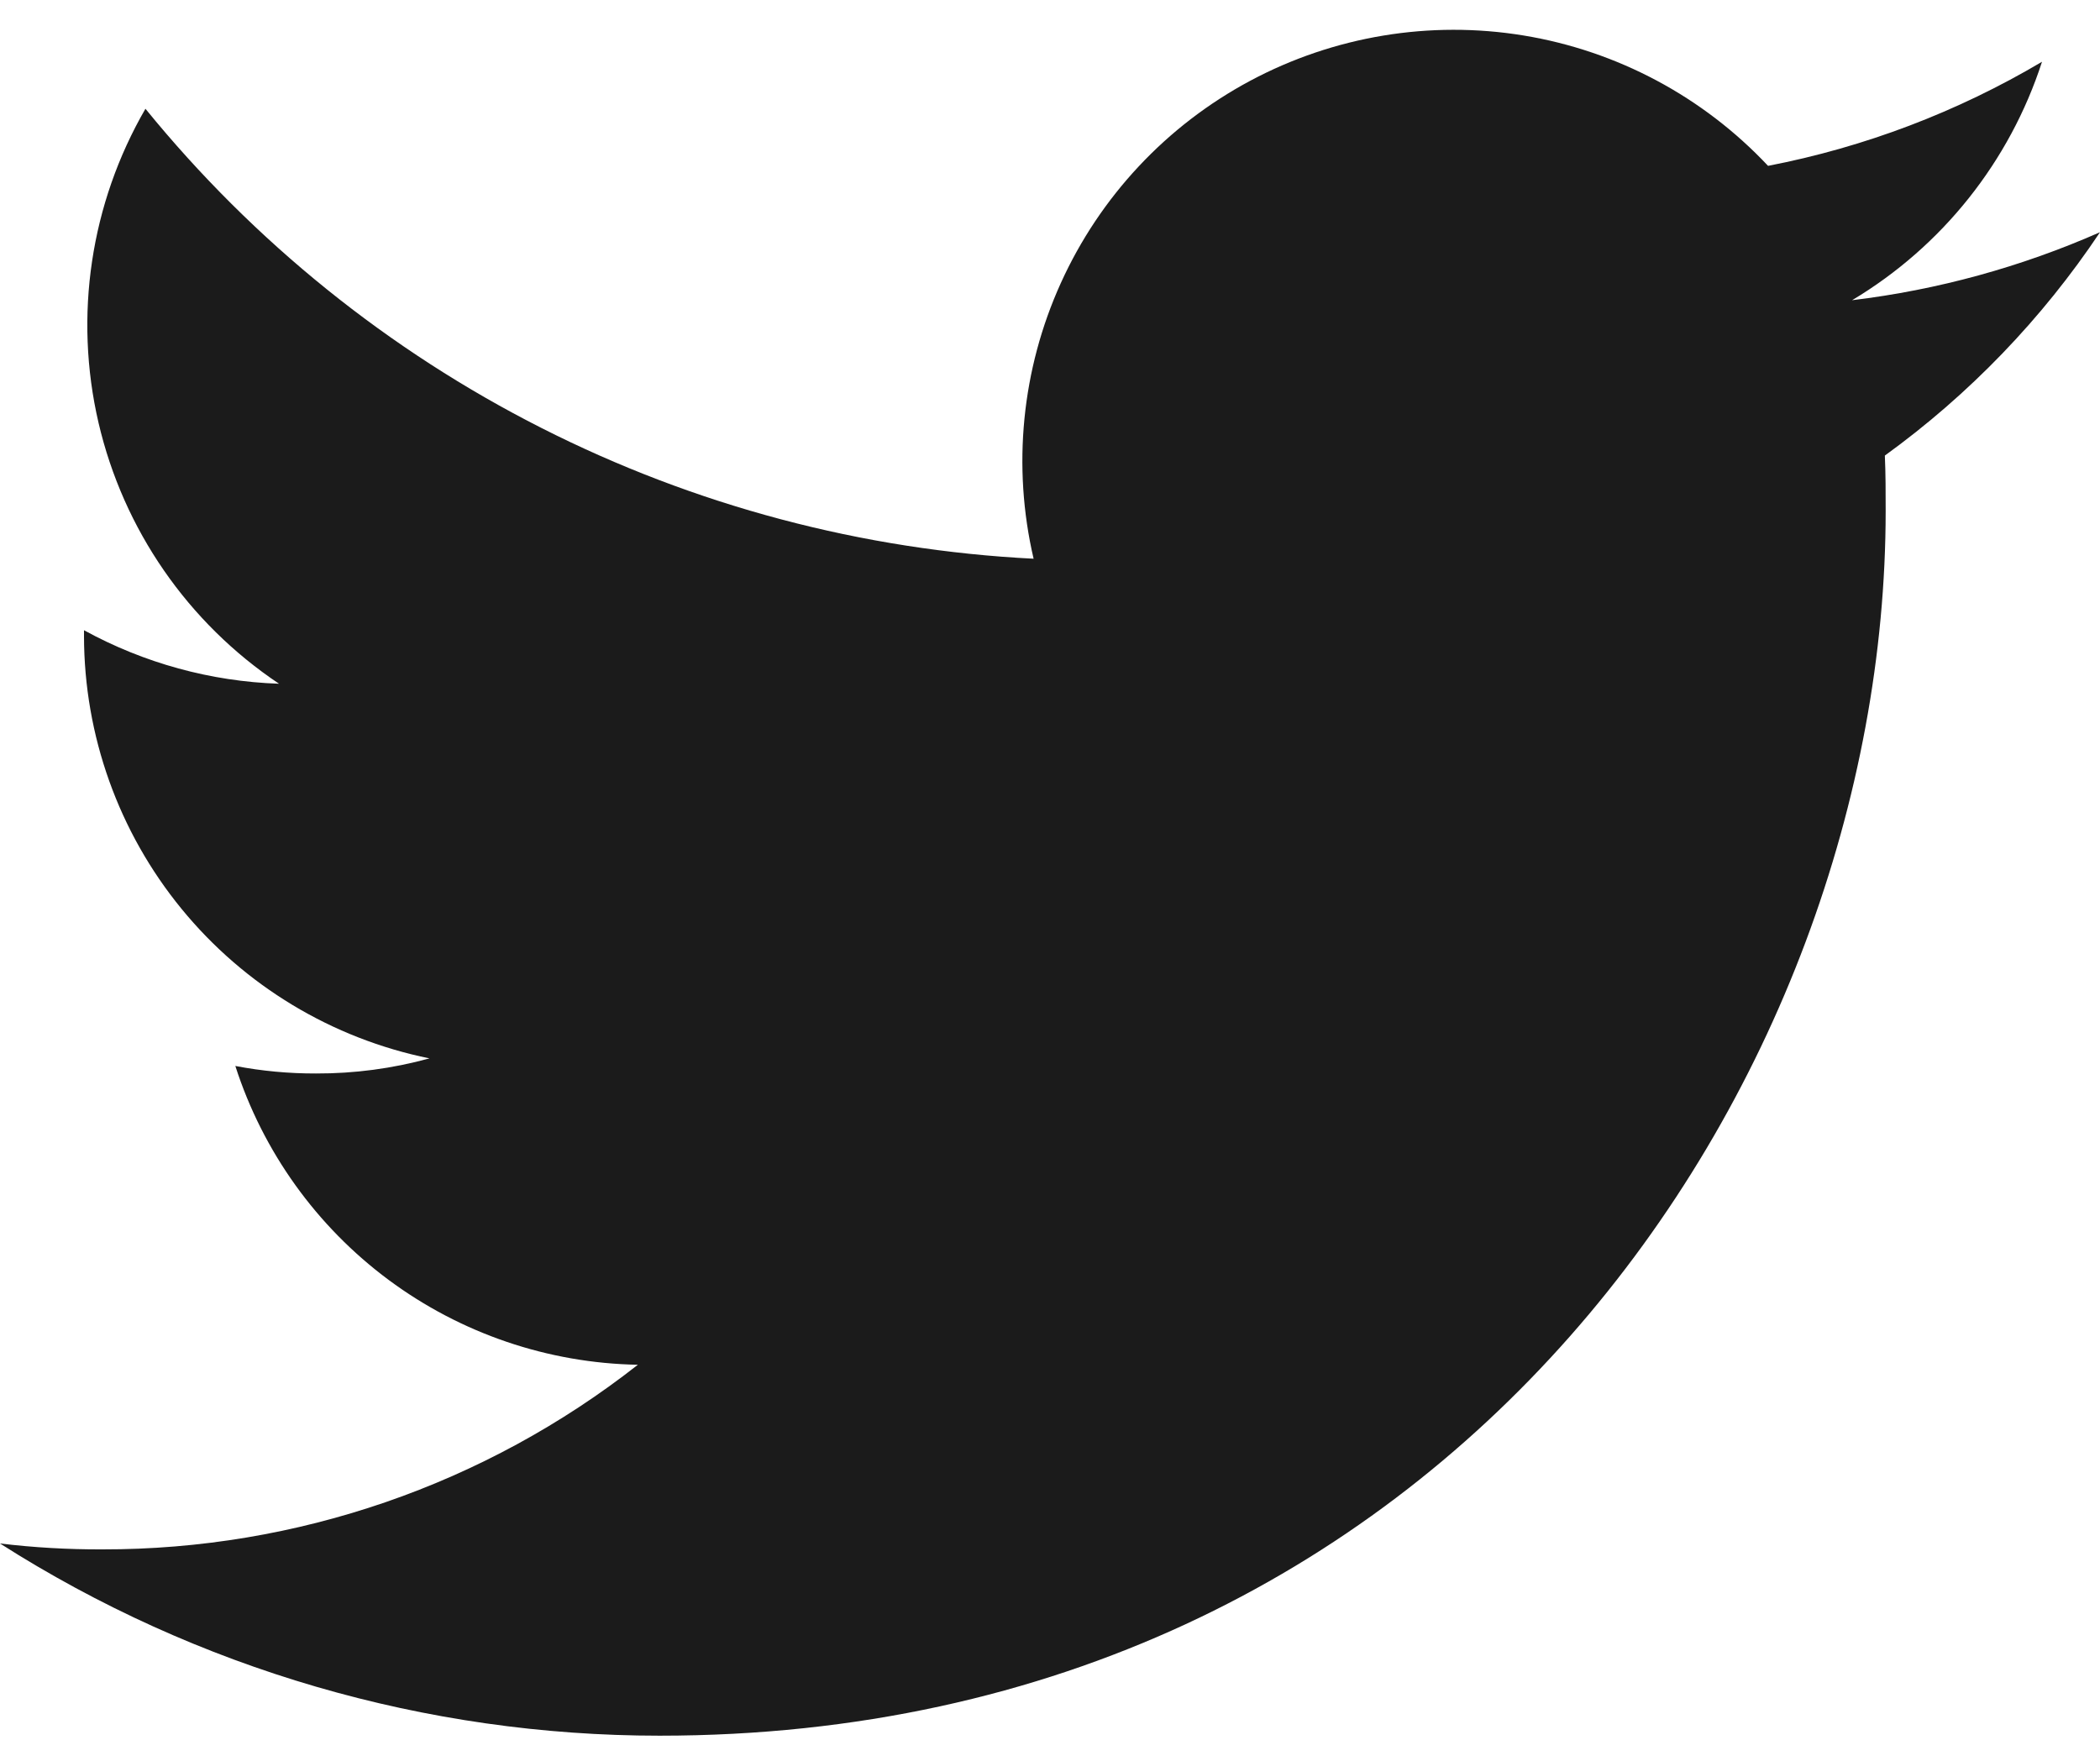 <svg width="31" height="26" viewBox="0 0 31 26" fill="none" xmlns="http://www.w3.org/2000/svg">
<path d="M9.738 25.629C21.436 25.629 27.836 15.936 27.836 7.545C27.836 7.273 27.836 6.998 27.824 6.727C29.07 5.825 30.146 4.708 31 3.429C29.836 3.942 28.603 4.281 27.34 4.433C28.67 3.638 29.666 2.387 30.144 0.912C28.894 1.653 27.526 2.173 26.1 2.449C25.141 1.428 23.873 0.751 22.491 0.524C21.109 0.297 19.69 0.533 18.455 1.193C17.22 1.854 16.238 2.903 15.66 4.179C15.082 5.455 14.94 6.886 15.258 8.25C12.729 8.123 10.255 7.466 7.996 6.321C5.737 5.177 3.745 3.57 2.147 1.606C1.336 3.007 1.088 4.664 1.454 6.241C1.821 7.818 2.773 9.196 4.119 10.096C3.111 10.062 2.125 9.791 1.24 9.306V9.393C1.242 10.861 1.75 12.283 2.679 13.419C3.608 14.555 4.901 15.335 6.34 15.628C5.794 15.778 5.23 15.853 4.664 15.851C4.264 15.852 3.866 15.815 3.474 15.74C3.88 17.003 4.672 18.108 5.737 18.899C6.803 19.69 8.089 20.128 9.416 20.152C7.162 21.922 4.378 22.883 1.511 22.878C1.006 22.88 0.501 22.851 0 22.791C2.909 24.645 6.288 25.63 9.738 25.629Z" fill="#1B1B1B"/>
</svg>
